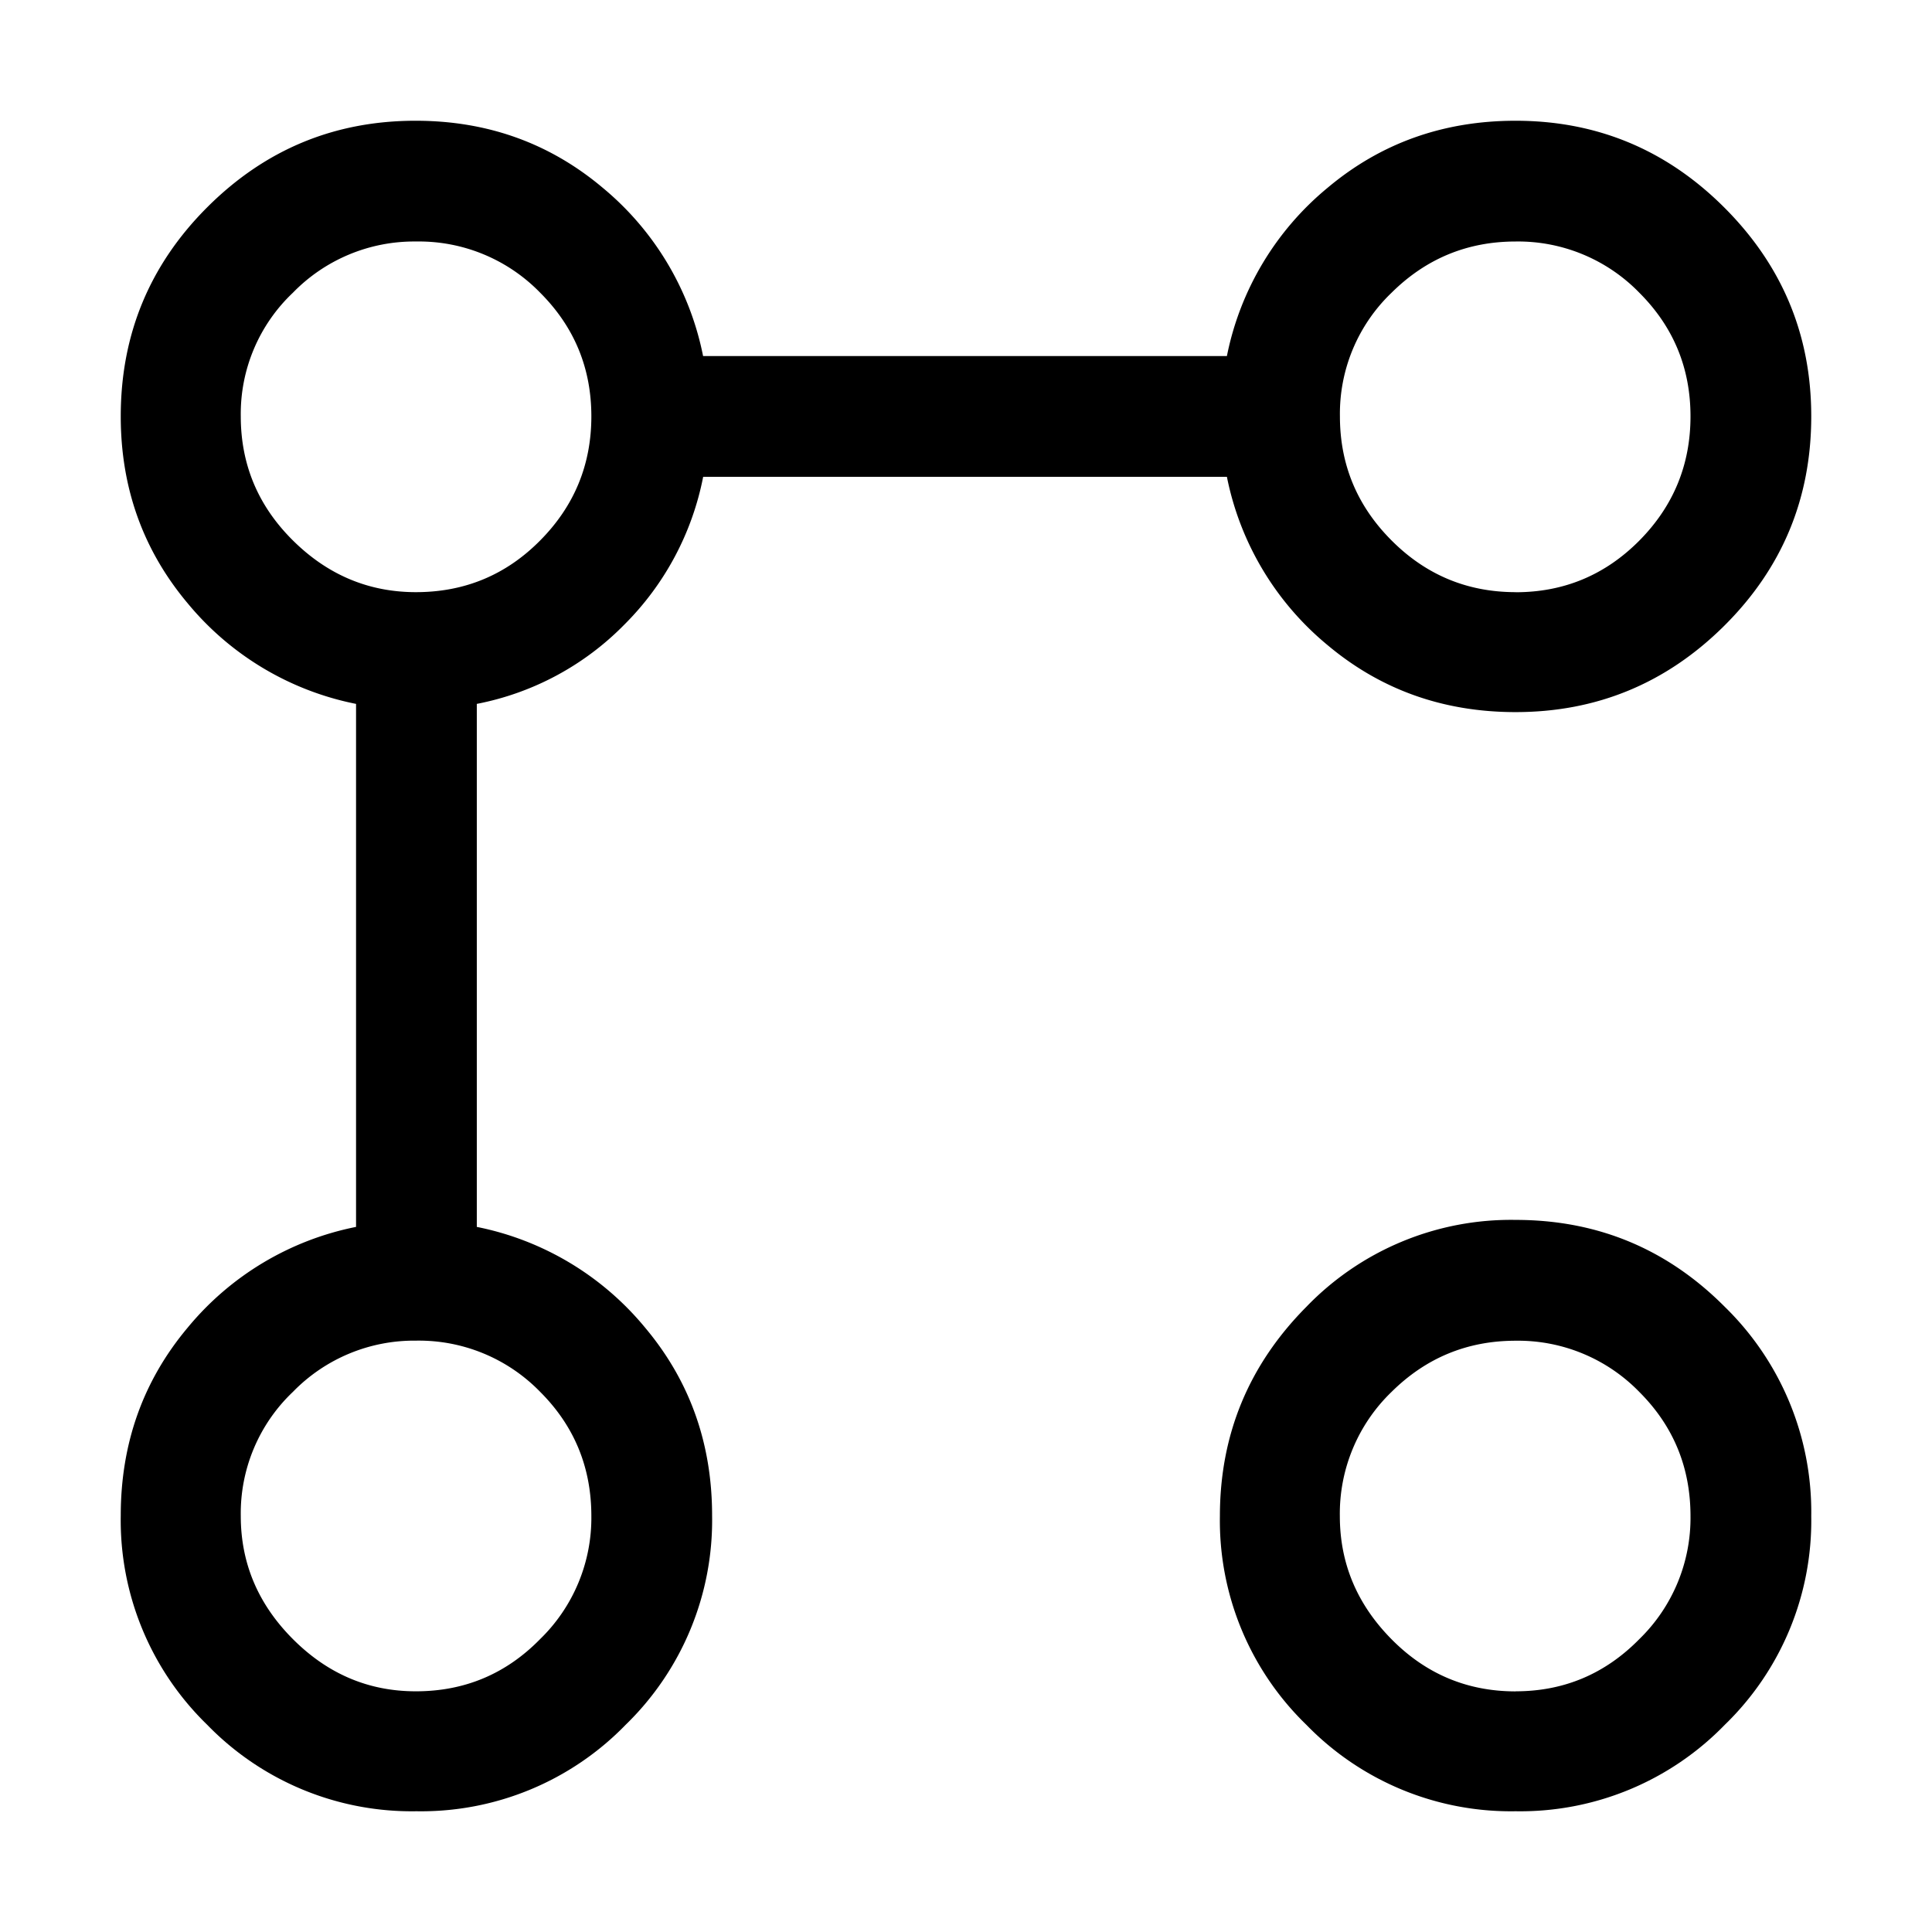 <svg xmlns="http://www.w3.org/2000/svg" width="24" height="24" viewBox="0 0 24 24" fill='currentColor'><path d="M18.827 8.846q-1.343 0-2.333-.83a3.63 3.63 0 0 1-1.253-2.093H8.735a3.55 3.55 0 0 1-.98 1.837 3.5 3.5 0 0 1-1.832.984v6.497a3.63 3.63 0 0 1 2.092 1.253q.831.99.831 2.333a3.54 3.54 0 0 1-1.074 2.599A3.54 3.54 0 0 1 5.173 22.5a3.54 3.54 0 0 1-2.599-1.074A3.54 3.54 0 0 1 1.5 18.827q0-1.343.83-2.333a3.63 3.63 0 0 1 2.093-1.253V8.744a3.63 3.63 0 0 1-2.092-1.25Q1.5 6.504 1.5 5.172q0-1.525 1.076-2.599T5.164 1.5q1.332 0 2.32.83a3.63 3.63 0 0 1 1.25 2.093h6.507a3.63 3.63 0 0 1 1.253-2.092q.99-.831 2.333-.831 1.515 0 2.594 1.079 1.08 1.08 1.079 2.594 0 1.525-1.079 2.599-1.08 1.074-2.594 1.074M5.167 21.01q.908 0 1.543-.649a2.1 2.1 0 0 0 .636-1.528q0-.908-.636-1.543a2.1 2.1 0 0 0-1.543-.636 2.1 2.1 0 0 0-1.528.636 2.08 2.08 0 0 0-.648 1.543q0 .88.648 1.529t1.528.648m0-13.654q.908 0 1.543-.642.636-.641.636-1.542 0-.9-.636-1.536A2.1 2.1 0 0 0 5.167 3a2.1 2.1 0 0 0-1.528.636 2.07 2.07 0 0 0-.648 1.536q0 .9.648 1.542t1.528.642M18.827 22.5a3.54 3.54 0 0 1-2.599-1.074 3.53 3.53 0 0 1-1.074-2.592q0-1.518 1.074-2.6a3.53 3.53 0 0 1 2.599-1.08q1.525 0 2.599 1.08a3.56 3.56 0 0 1 1.074 2.6 3.53 3.53 0 0 1-1.074 2.592 3.54 3.54 0 0 1-2.599 1.074m.001-1.49q.9 0 1.537-.649A2.1 2.1 0 0 0 21 18.834q0-.908-.636-1.543a2.1 2.1 0 0 0-1.536-.636q-.9 0-1.542.636a2.1 2.1 0 0 0-.642 1.543q0 .88.642 1.529.64.648 1.542.648m0-13.654q.9 0 1.537-.642Q21 6.073 21 5.172t-.636-1.536A2.1 2.1 0 0 0 18.829 3q-.9 0-1.542.636a2.08 2.08 0 0 0-.642 1.536q0 .9.642 1.542.64.642 1.542.642"/></svg>